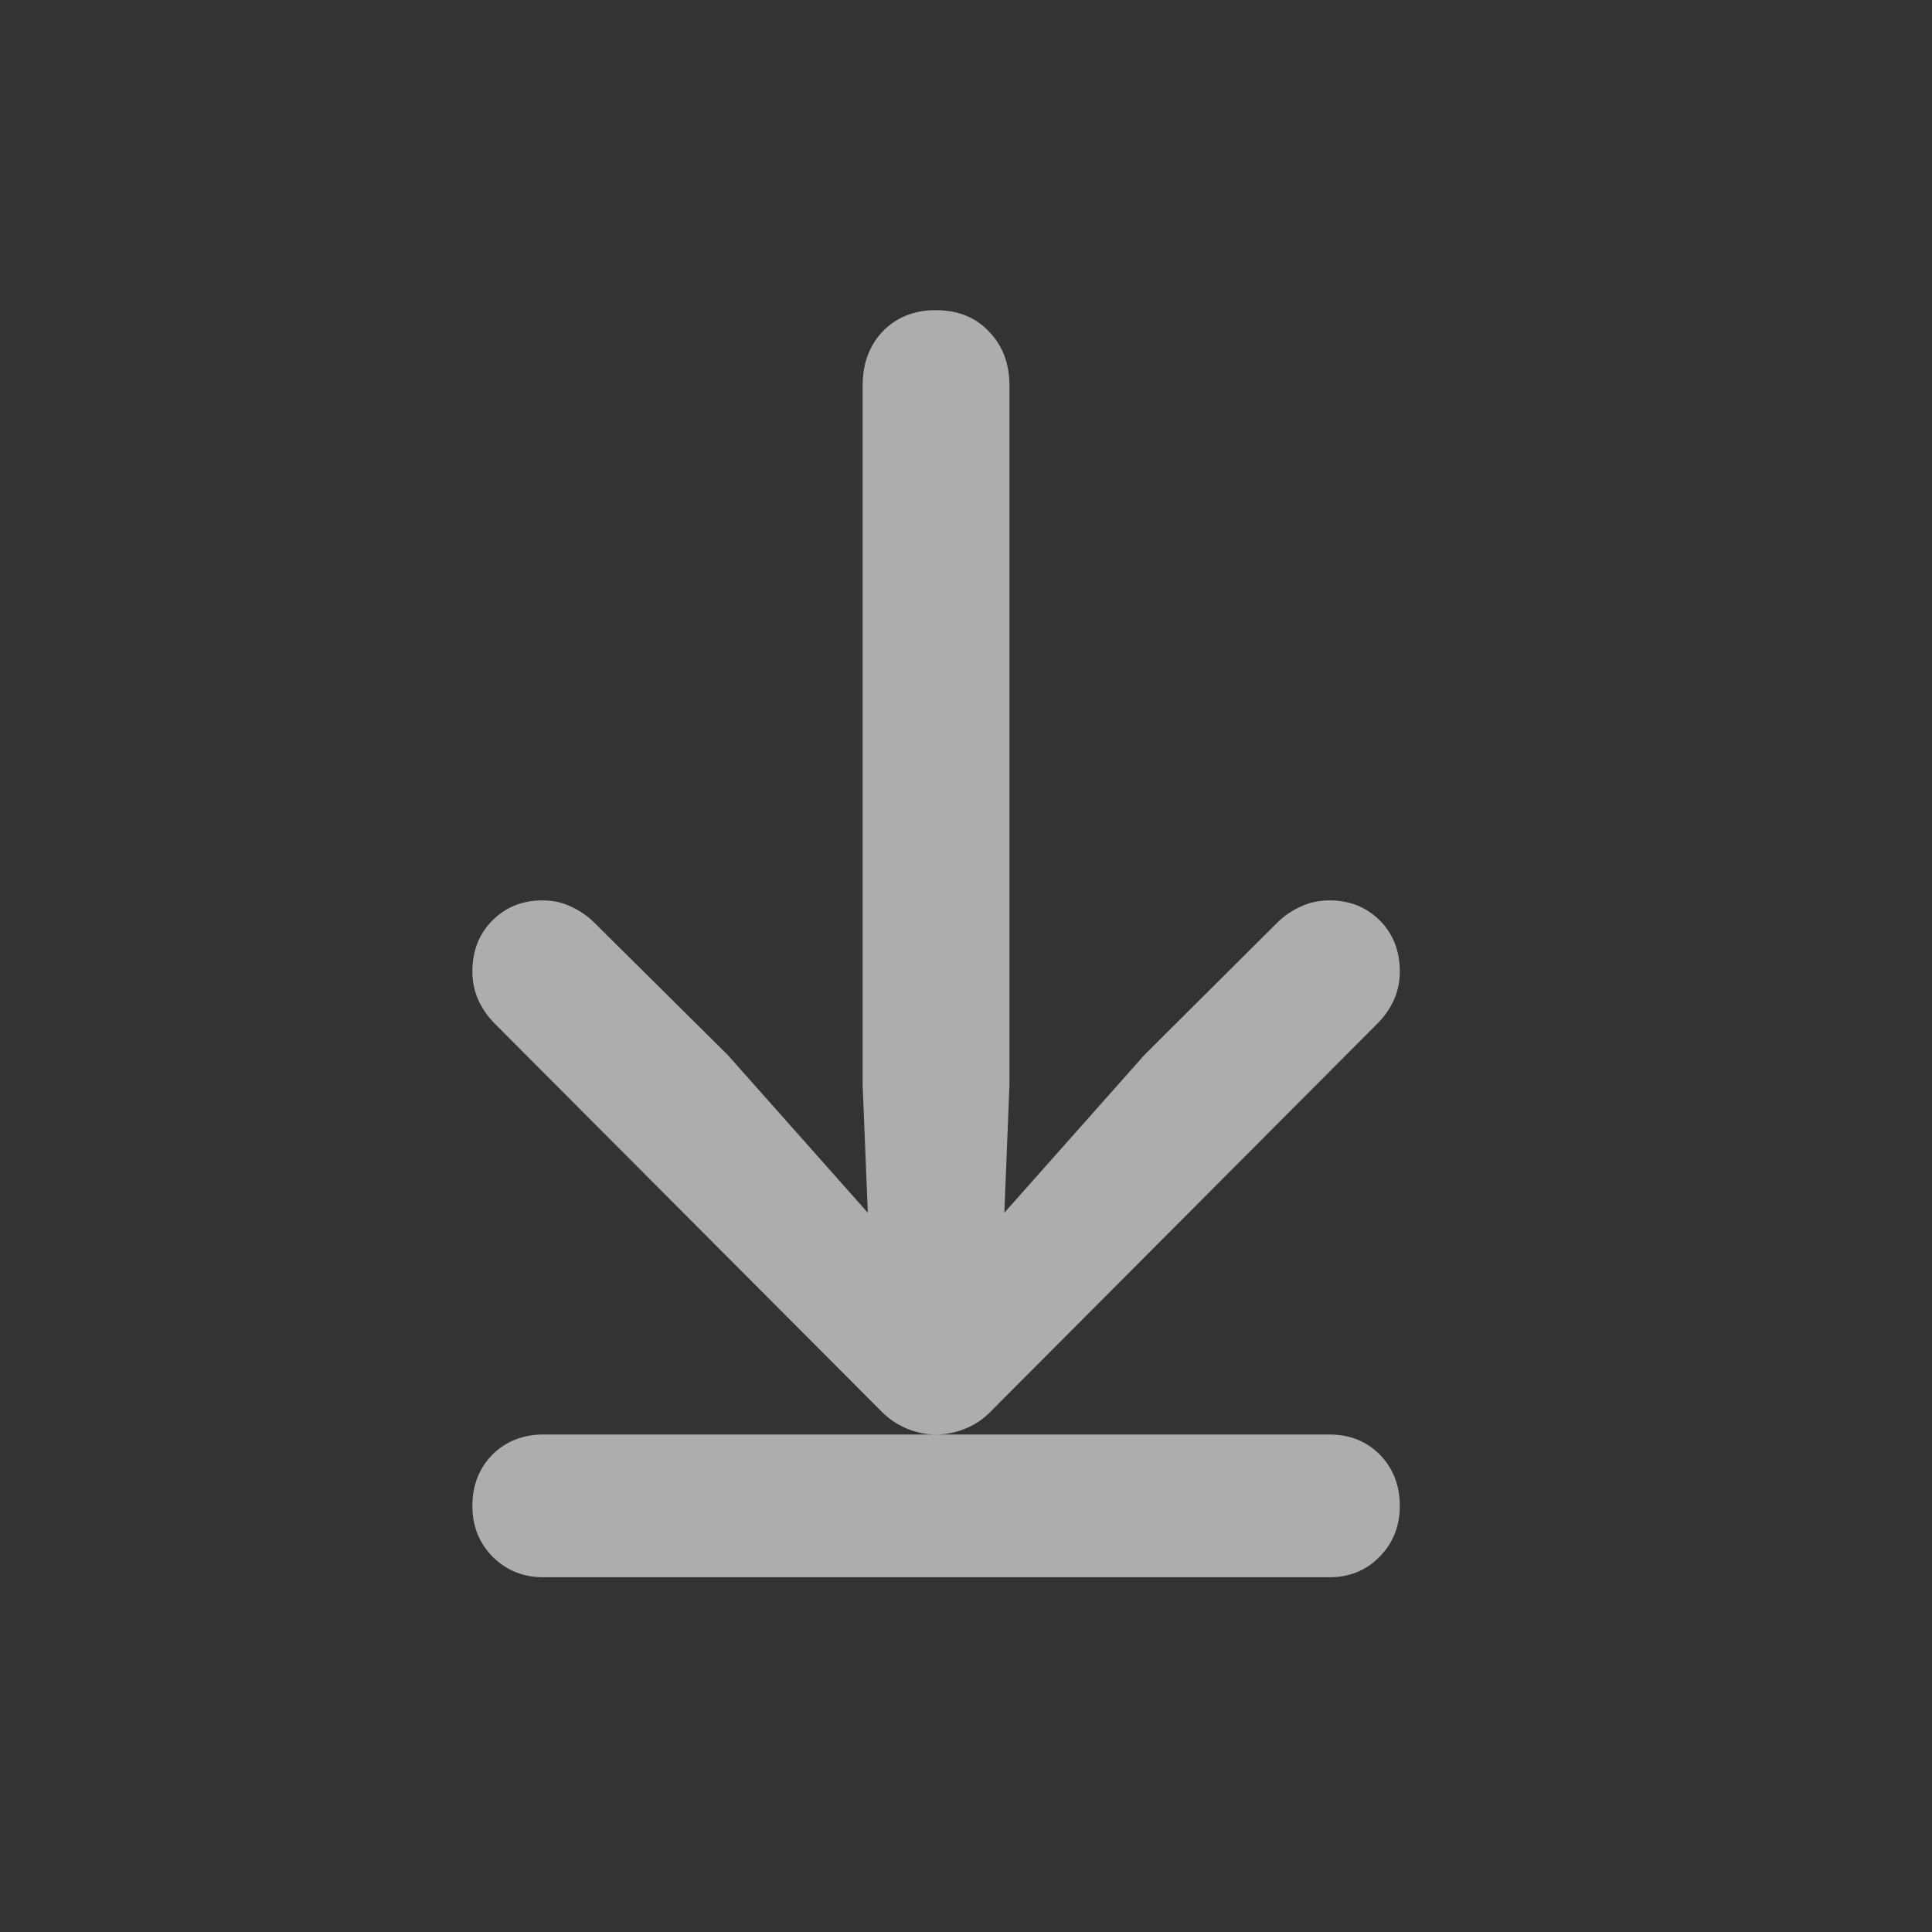 <svg width="24" height="24" viewBox="0 0 24 24" fill="none" xmlns="http://www.w3.org/2000/svg">
<rect x="0" y="0" width="24" height="24" fill="#333333" stroke="none"/>
<path d="M17.389 12.071C17.389 11.812 17.306 11.6 17.14 11.434C16.974 11.268 16.766 11.185 16.517 11.185C16.385 11.185 16.263 11.211 16.151 11.265C16.044 11.314 15.948 11.38 15.865 11.463L14.217 13.104L11.903 15.711L12.438 16.019L12.54 13.477V4.791C12.54 4.517 12.455 4.292 12.284 4.117C12.118 3.941 11.898 3.853 11.624 3.853C11.356 3.853 11.136 3.941 10.965 4.117C10.799 4.292 10.716 4.517 10.716 4.791V13.477L10.819 16.019L11.354 15.711L9.039 13.104L7.384 11.463C7.301 11.38 7.206 11.314 7.098 11.265C6.991 11.211 6.871 11.185 6.739 11.185C6.49 11.185 6.283 11.268 6.117 11.434C5.951 11.6 5.868 11.812 5.868 12.071C5.868 12.315 5.963 12.532 6.153 12.723L10.951 17.535C11.043 17.627 11.148 17.698 11.266 17.747C11.383 17.796 11.502 17.82 11.624 17.82C11.752 17.82 11.873 17.796 11.991 17.747C12.113 17.698 12.218 17.627 12.306 17.535L17.103 12.723C17.294 12.532 17.389 12.315 17.389 12.071ZM17.389 18.706C17.389 18.453 17.306 18.24 17.14 18.069C16.974 17.903 16.766 17.82 16.517 17.82H6.747C6.498 17.82 6.288 17.903 6.117 18.069C5.951 18.24 5.868 18.453 5.868 18.706C5.868 18.956 5.951 19.166 6.117 19.336C6.288 19.507 6.498 19.593 6.747 19.593H16.517C16.766 19.593 16.974 19.507 17.14 19.336C17.306 19.166 17.389 18.956 17.389 18.706Z" fill="white" fill-opacity="0.6"/>
</svg>
